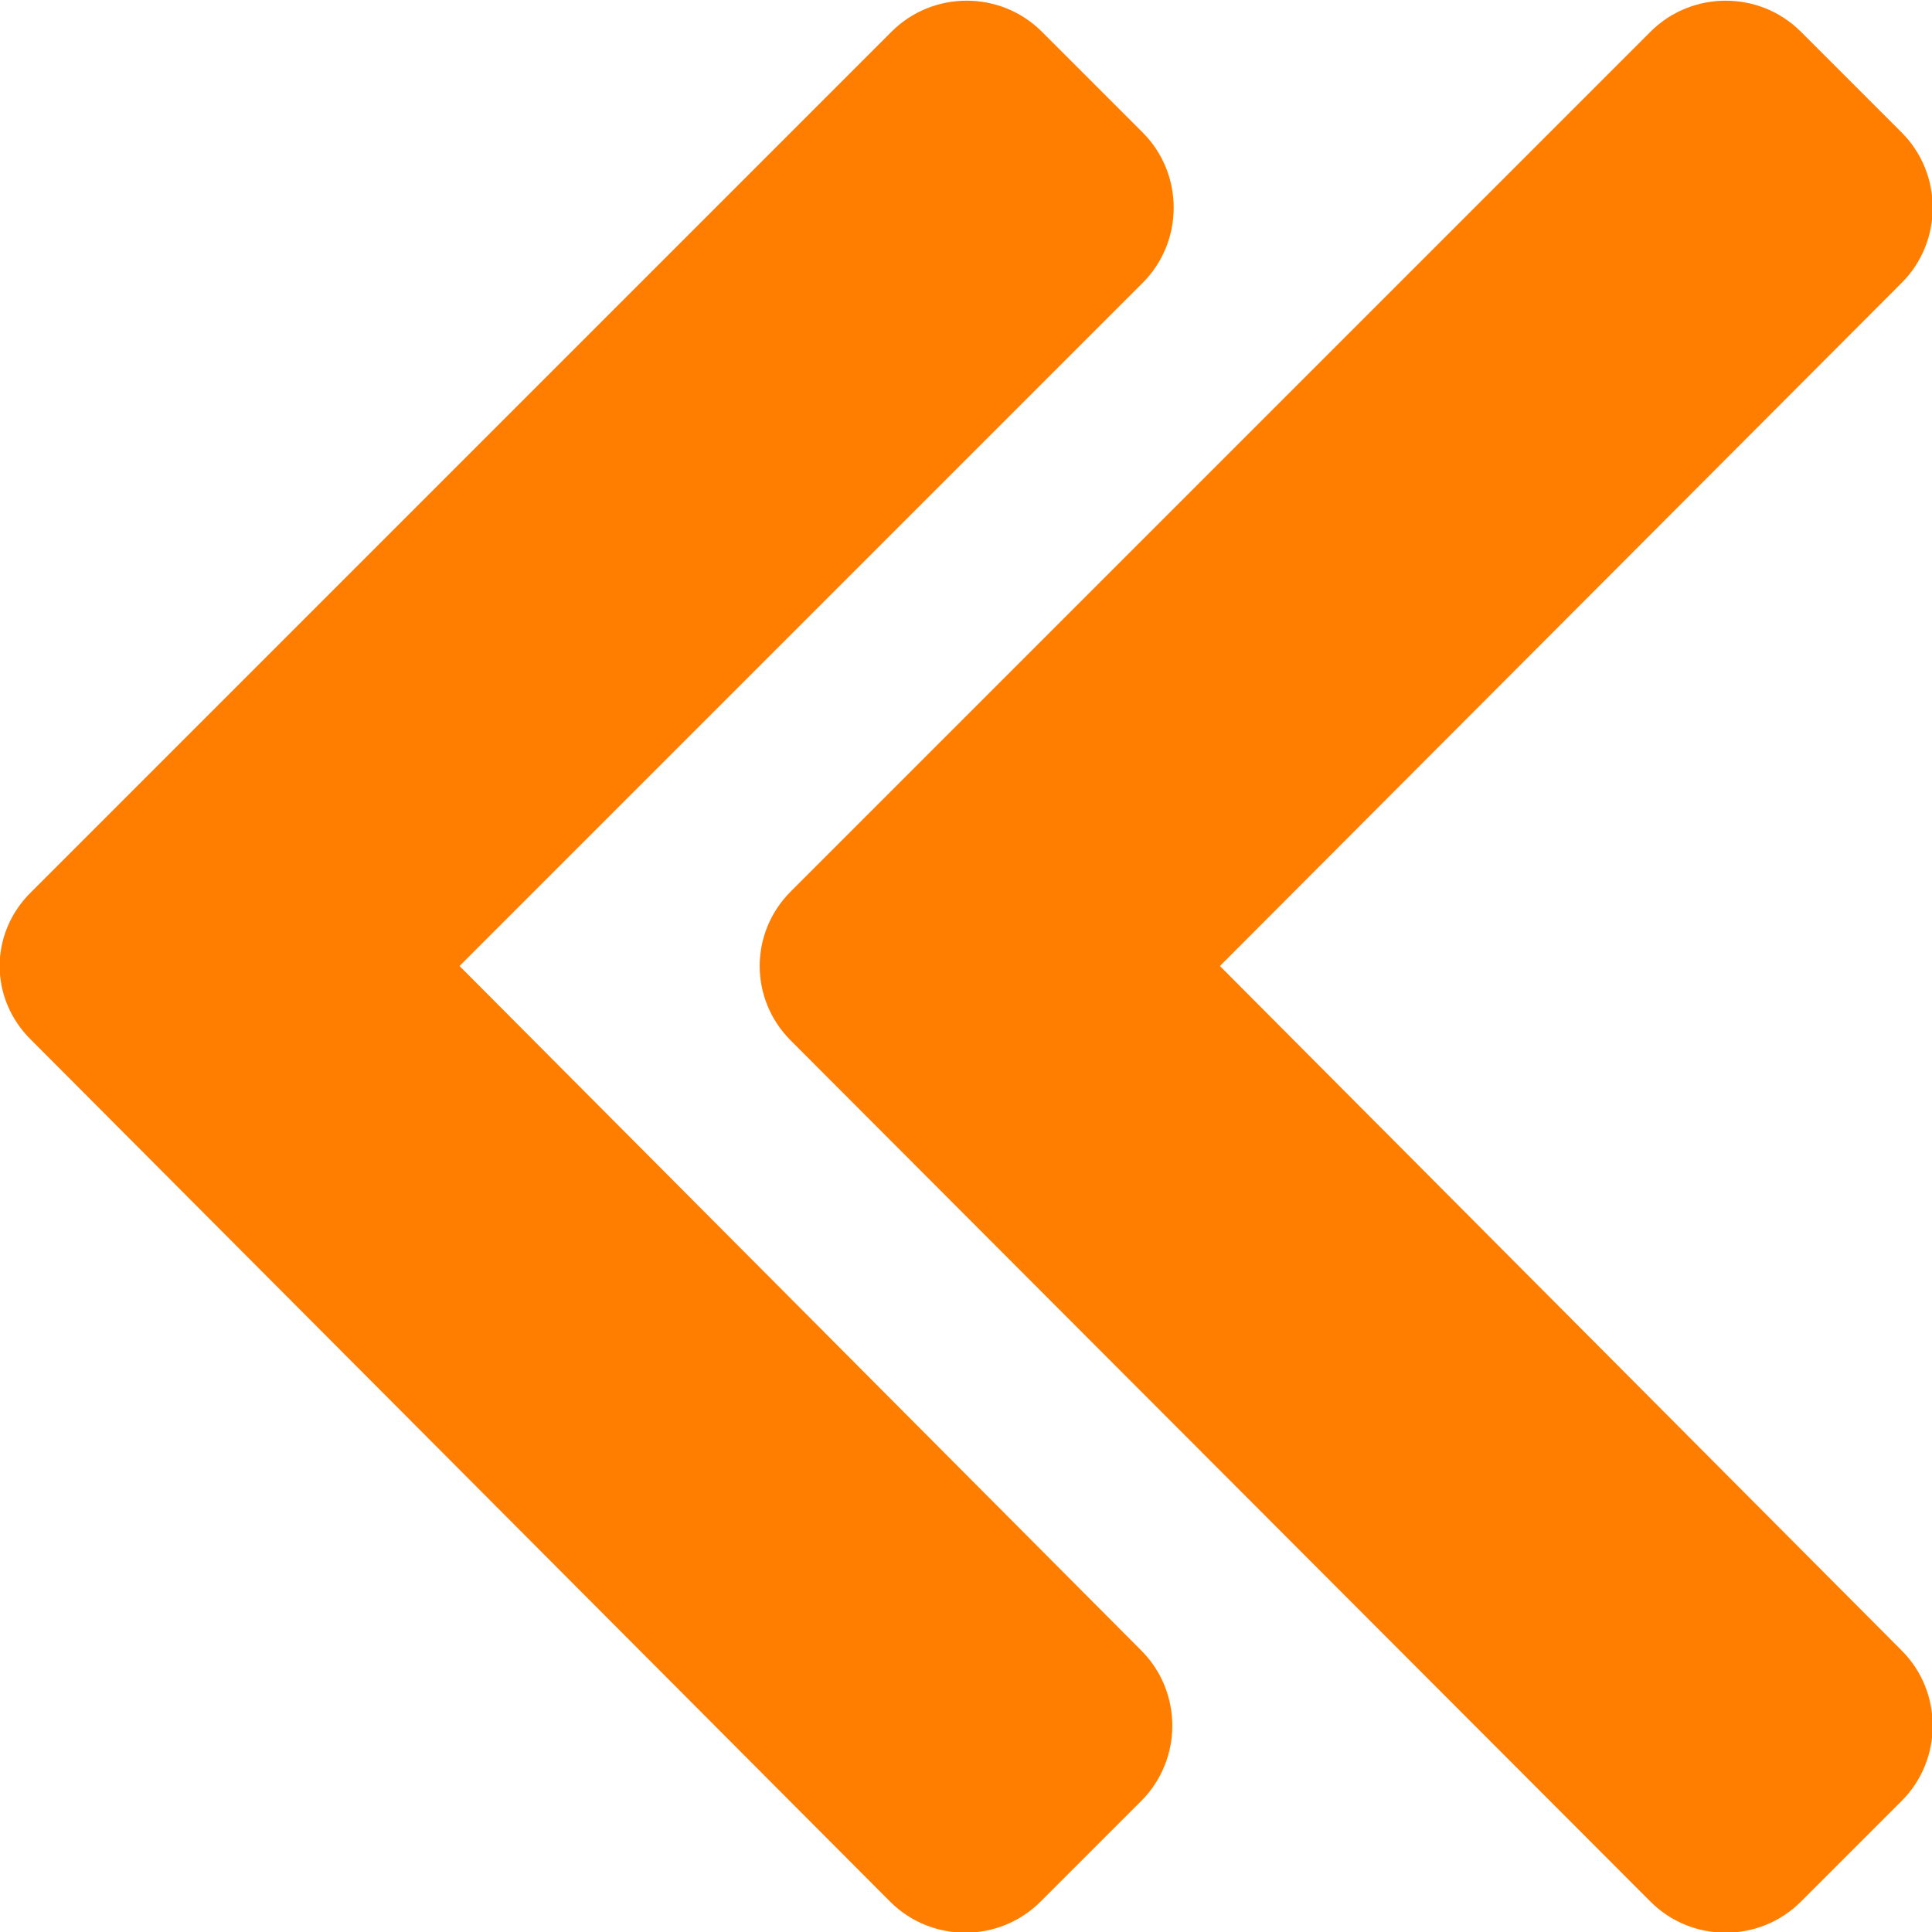<?xml version="1.0" encoding="utf-8"?>
<!-- Generator: Adobe Illustrator 25.0.1, SVG Export Plug-In . SVG Version: 6.00 Build 0)  -->
<svg version="1.1" id="Layer_1" xmlns="http://www.w3.org/2000/svg" xmlns:xlink="http://www.w3.org/1999/xlink" x="0px" y="0px"
	 viewBox="0 0 14 14" enable-background="new 0 0 14 14" xml:space="preserve">
<path fill="#FF7E00" d="M0.23,6.46l6.23-6.23c0.3-0.3,0.79-0.3,1.09,0l0.73,0.73c0.3,0.3,0.3,0.79,0,1.09L3.33,7l4.94,4.96
	c0.3,0.3,0.3,0.79,0,1.09l-0.73,0.73c-0.3,0.3-0.79,0.3-1.09,0L0.23,7.54C-0.08,7.24-0.08,6.76,0.23,6.46z"/>
<path fill="#FF7E00" d="M5.73,6.46l6.23-6.23c0.3-0.3,0.79-0.3,1.09,0l0.73,0.73c0.3,0.3,0.3,0.79,0,1.09L8.84,7l4.94,4.96
	c0.3,0.3,0.3,0.79,0,1.09l-0.73,0.73c-0.3,0.3-0.79,0.3-1.09,0L5.73,7.54C5.43,7.24,5.43,6.76,5.73,6.46z"/>
</svg>
